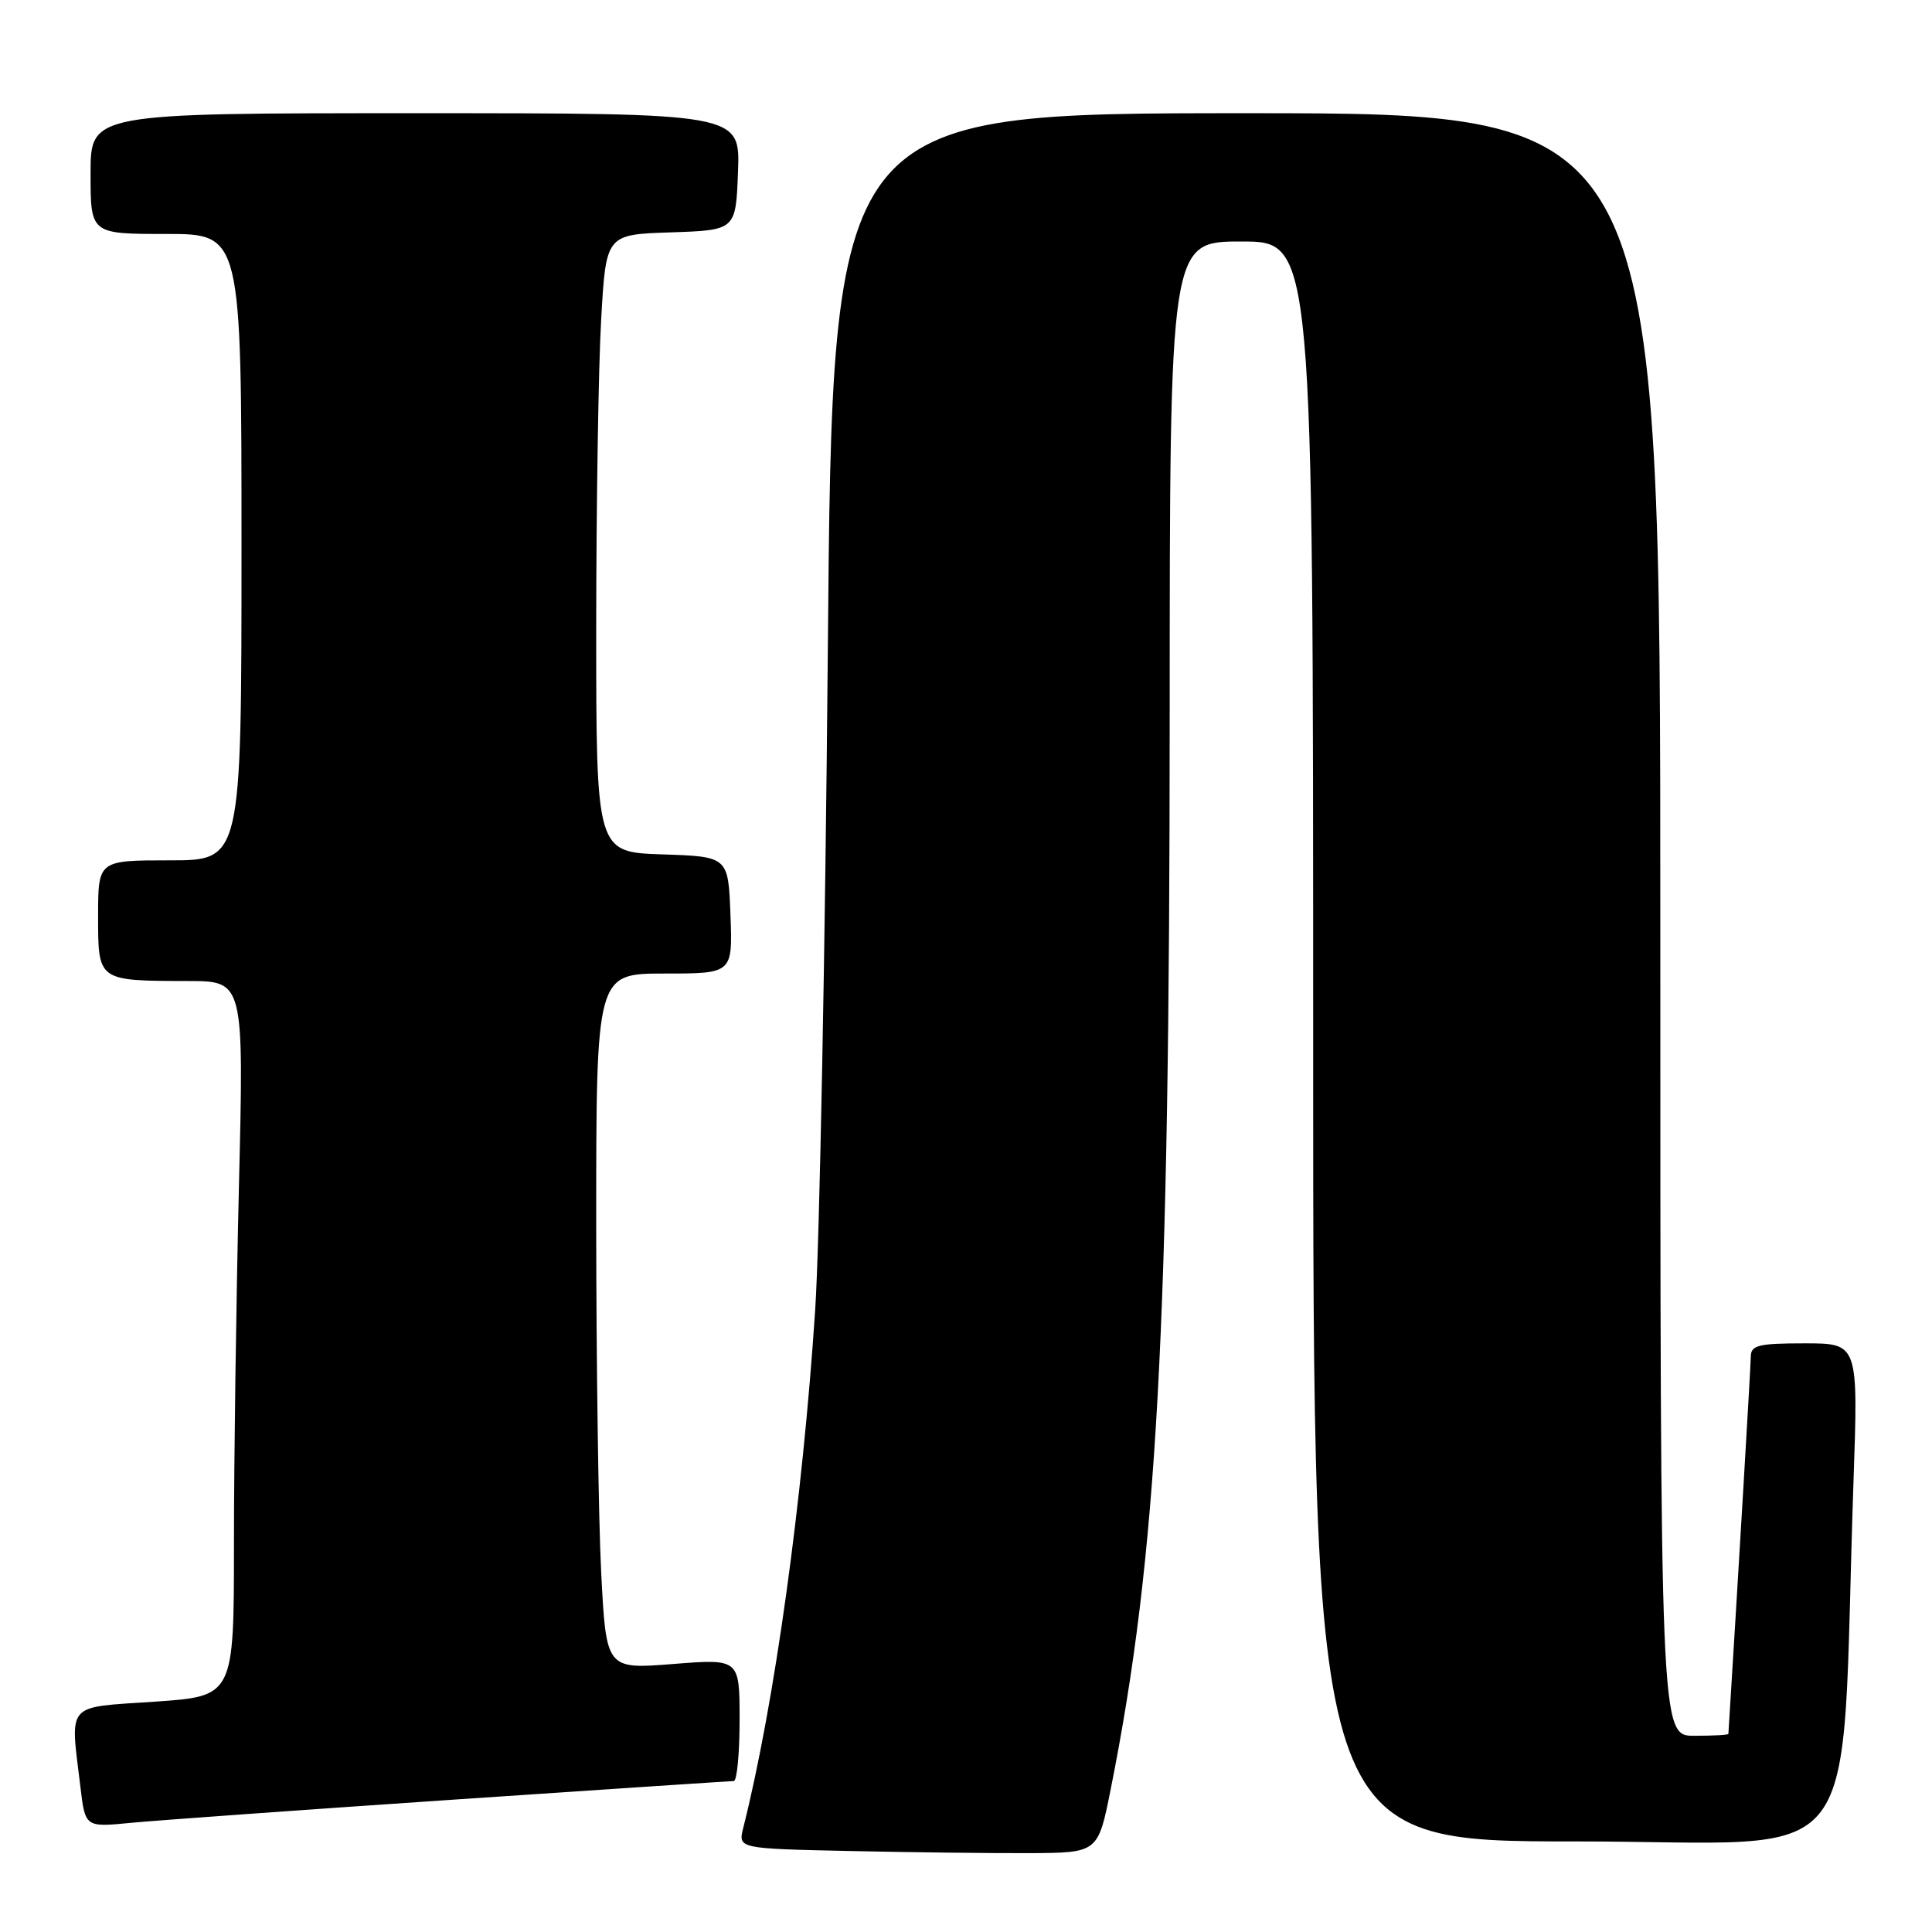<?xml version="1.0" encoding="UTF-8" standalone="no"?>
<!DOCTYPE svg PUBLIC "-//W3C//DTD SVG 1.1//EN" "http://www.w3.org/Graphics/SVG/1.1/DTD/svg11.dtd" >
<svg xmlns="http://www.w3.org/2000/svg" xmlns:xlink="http://www.w3.org/1999/xlink" version="1.1" viewBox="0 0 256 256">
 <g >
 <path fill="currentColor"
d=" M 147.19 237.00 C 153.35 206.07 154.98 176.38 154.99 94.75 C 155.00 32.00 155.00 32.00 164.50 32.00 C 174.00 32.00 174.00 32.00 174.00 138.00 C 174.00 244.00 174.00 244.00 208.89 244.00 C 248.03 244.00 243.77 249.53 245.60 196.25 C 246.23 178.00 246.23 178.00 239.12 178.00 C 233.01 178.00 232.00 178.25 231.99 179.75 C 231.98 181.04 230.33 208.77 229.02 229.75 C 229.01 229.89 226.97 230.00 224.50 230.00 C 220.00 230.00 220.00 230.00 220.00 122.50 C 220.00 15.00 220.00 15.00 165.15 15.00 C 110.30 15.00 110.30 15.00 109.69 86.25 C 109.35 125.44 108.60 164.70 108.02 173.50 C 106.36 198.81 102.62 225.80 98.48 242.22 C 97.80 244.95 97.80 244.95 112.65 245.27 C 120.82 245.45 131.55 245.57 136.50 245.55 C 145.50 245.50 145.50 245.50 147.19 237.00 Z  M 59.98 238.47 C 80.05 237.11 96.81 236.00 97.23 236.00 C 97.65 236.00 98.00 232.35 98.00 227.89 C 98.00 219.79 98.00 219.79 89.16 220.49 C 80.32 221.19 80.32 221.19 79.66 208.34 C 79.30 201.28 79.01 180.54 79.00 162.25 C 79.00 129.00 79.00 129.00 88.04 129.00 C 97.08 129.00 97.08 129.00 96.79 121.25 C 96.50 113.50 96.50 113.50 87.75 113.21 C 79.00 112.92 79.00 112.92 79.00 83.21 C 79.01 66.87 79.30 48.45 79.66 42.29 C 80.30 31.07 80.30 31.07 88.90 30.79 C 97.50 30.50 97.50 30.50 97.79 22.75 C 98.08 15.00 98.08 15.00 55.04 15.00 C 12.00 15.00 12.00 15.00 12.00 23.00 C 12.00 31.00 12.00 31.00 22.00 31.00 C 32.00 31.00 32.00 31.00 32.00 72.50 C 32.00 114.00 32.00 114.00 22.50 114.00 C 13.00 114.00 13.00 114.00 13.00 121.38 C 13.00 130.03 12.91 129.96 24.91 129.99 C 32.32 130.00 32.32 130.00 31.66 157.16 C 31.30 172.10 31.00 193.42 31.00 204.54 C 31.00 224.76 31.00 224.76 20.50 225.48 C 8.56 226.29 9.29 225.45 10.66 236.81 C 11.29 242.13 11.29 242.13 17.40 241.53 C 20.75 241.21 39.92 239.83 59.98 238.47 Z "/>
</g>
</svg>